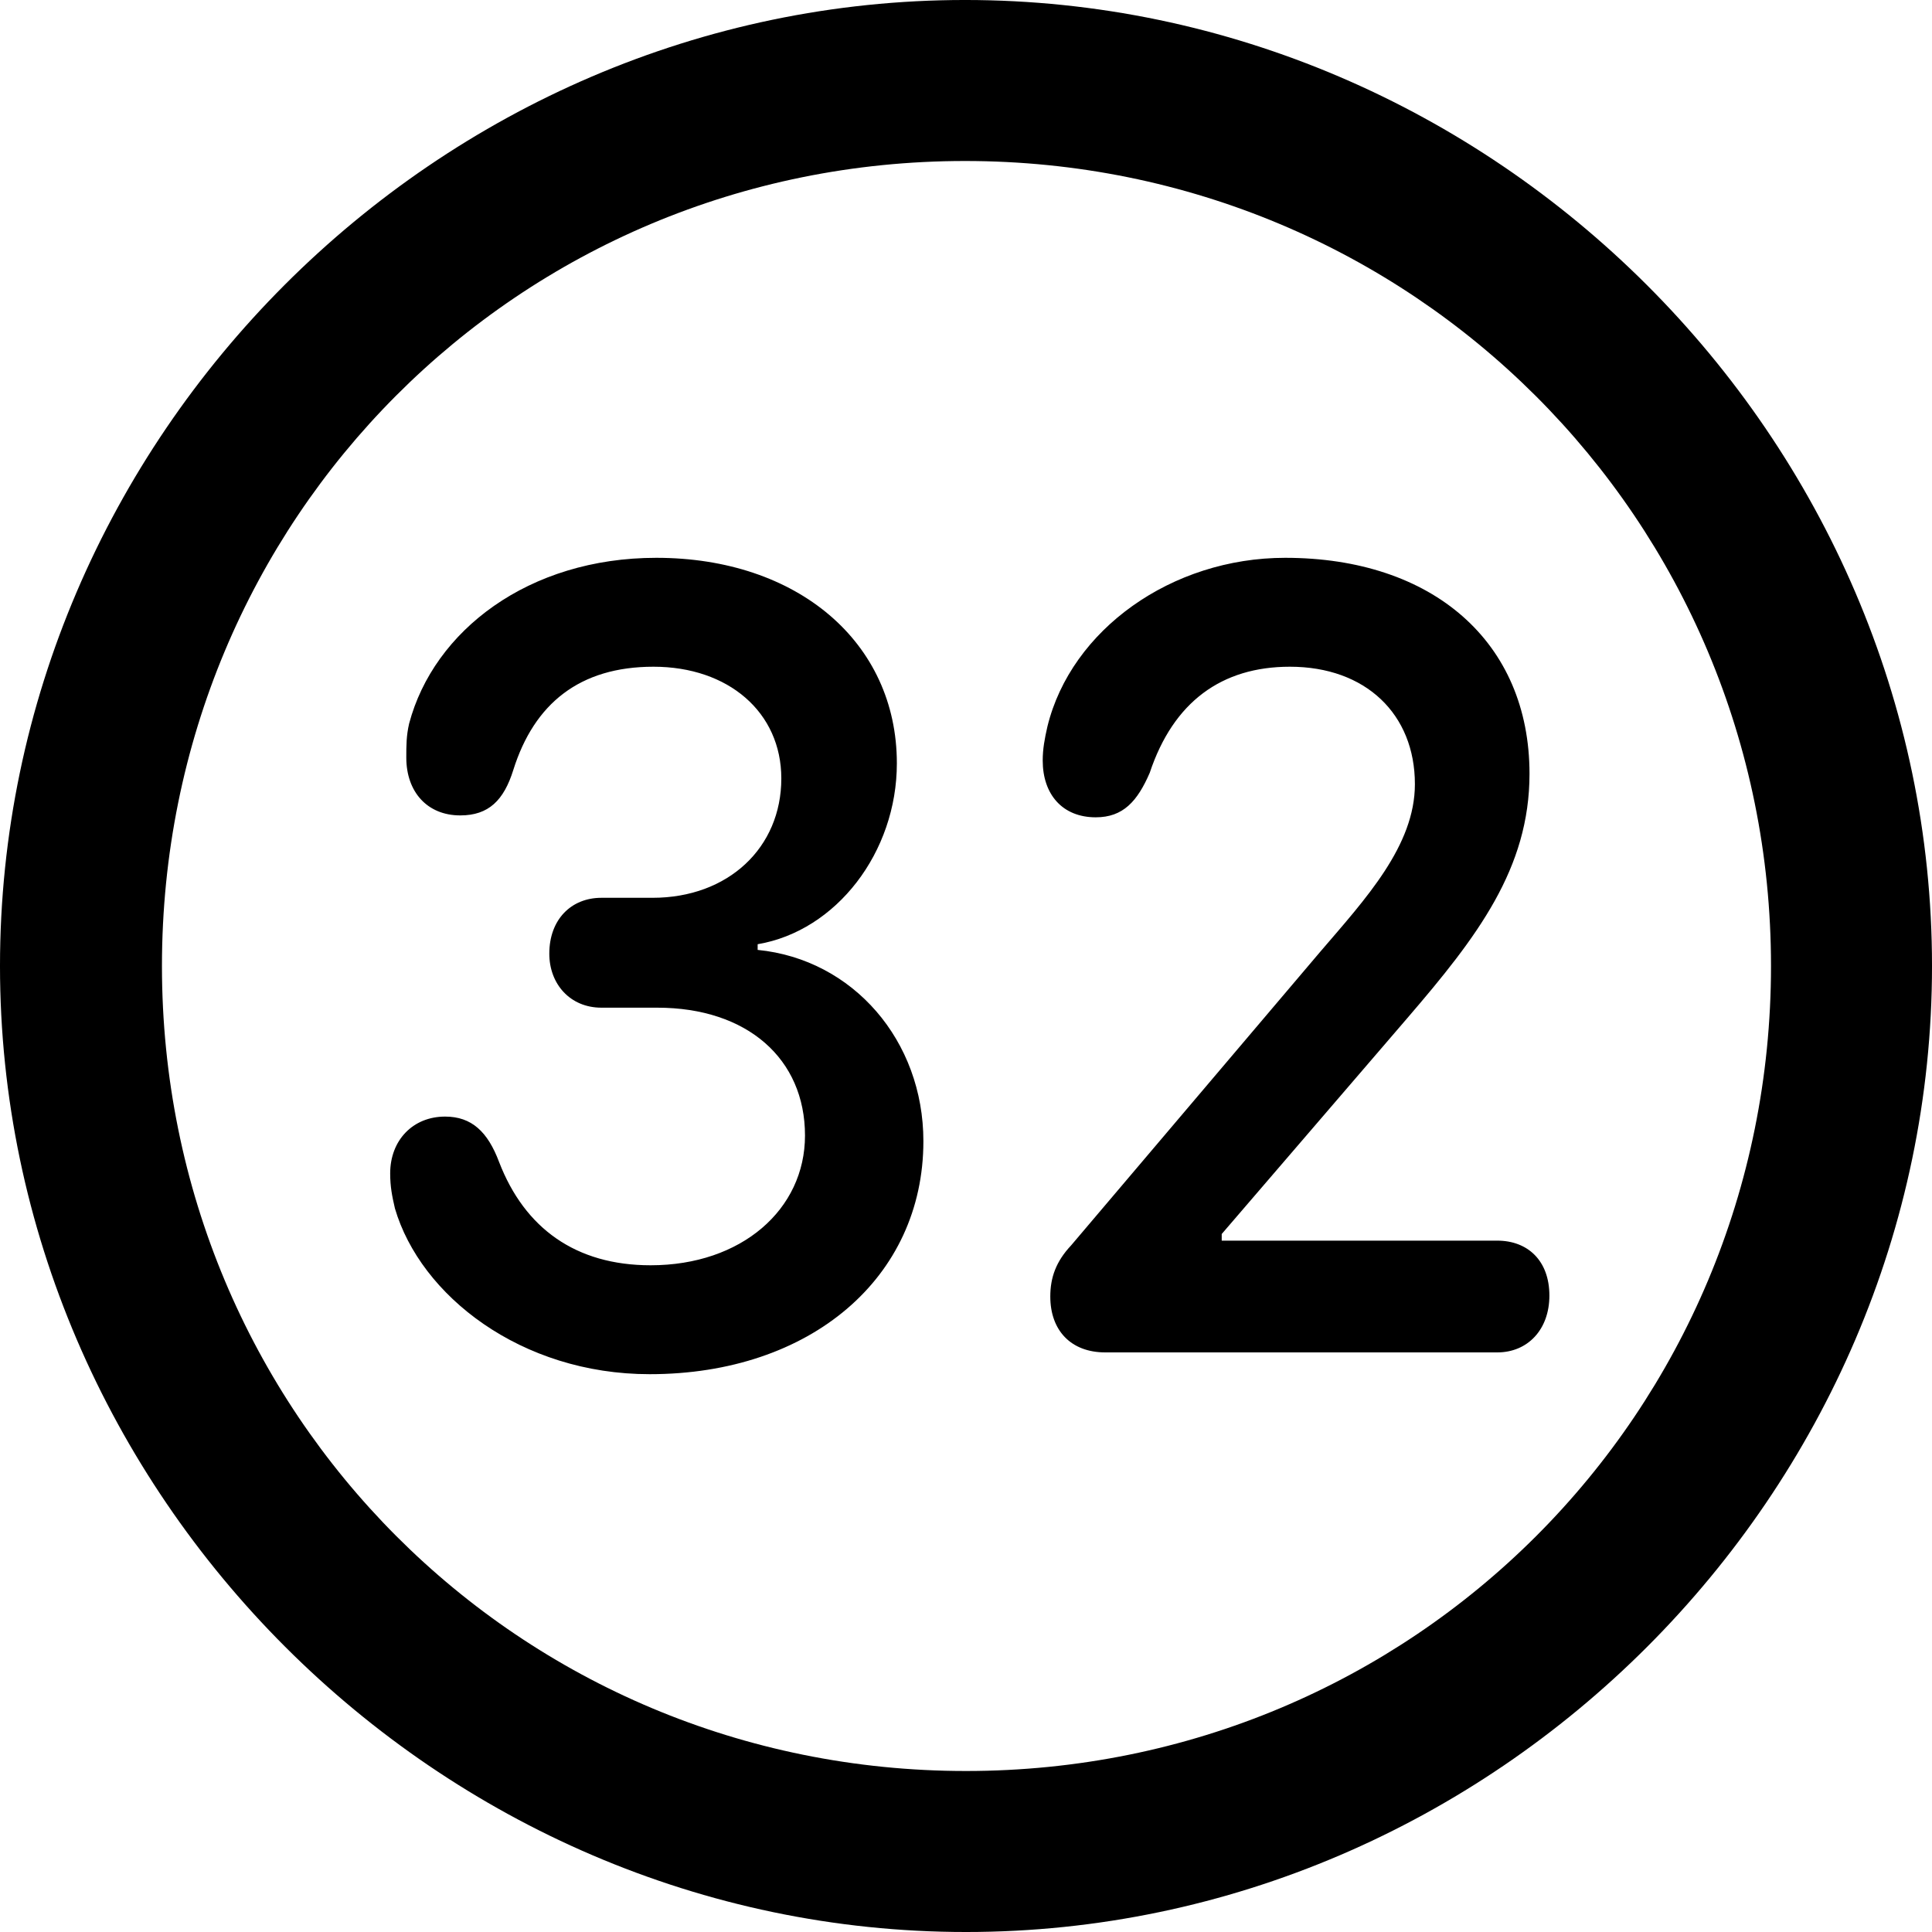 <?xml version="1.0" encoding="UTF-8" standalone="no"?>
<svg xmlns="http://www.w3.org/2000/svg"
     width="996.094" height="996.094"
     viewBox="0 0 996.094 996.094"
     fill="currentColor">
  <path d="M498.048 996.096C770.508 996.096 996.098 770.016 996.098 498.046C996.098 225.586 770.018 -0.004 497.558 -0.004C225.588 -0.004 -0.002 225.586 -0.002 498.046C-0.002 770.016 226.078 996.096 498.048 996.096ZM498.048 913.086C267.578 913.086 83.498 728.516 83.498 498.046C83.498 267.576 267.088 83.006 497.558 83.006C728.028 83.006 913.088 267.576 913.088 498.046C913.088 728.516 728.518 913.086 498.048 913.086ZM334.958 708.496C417.968 708.496 476.078 658.696 476.078 588.376C476.078 536.626 439.938 494.626 390.628 489.746V486.816C431.148 479.976 462.398 439.456 462.398 393.556C462.398 331.056 411.138 287.596 338.378 287.596C272.458 287.596 223.638 325.196 210.938 373.046C209.478 379.396 209.478 384.276 209.478 390.626C209.478 408.206 220.218 420.406 237.308 420.406C251.958 420.406 259.768 412.596 264.648 396.976C275.388 362.796 298.828 343.746 336.918 343.746C375.488 343.746 402.828 367.186 402.828 401.366C402.828 437.016 375.488 462.886 336.428 462.886H310.058C294.438 462.886 283.208 474.126 283.208 491.696C283.208 507.326 293.948 519.536 310.058 519.536H338.868C385.258 519.536 415.038 545.896 415.038 585.446C415.038 623.536 382.328 652.346 335.448 652.346C296.878 652.346 270.508 633.296 257.328 599.126C251.468 583.496 243.168 575.686 229.488 575.686C212.888 575.686 201.168 587.886 201.168 604.976C201.168 611.816 202.148 616.696 203.618 623.046C216.798 667.966 268.558 708.496 334.958 708.496ZM569.828 697.266H771.978C787.598 697.266 798.828 685.546 798.828 667.966C798.828 649.906 787.598 639.646 771.978 639.646H629.888V636.226L725.588 524.906C761.718 482.906 788.578 447.756 788.578 398.926C788.578 331.056 738.768 287.596 662.598 287.596C604.008 287.596 552.248 324.706 540.038 374.516C538.578 380.856 537.598 386.226 537.598 392.086C537.598 409.666 547.848 421.386 564.938 421.386C579.098 421.386 586.428 413.086 592.778 398.436C604.978 361.816 629.888 343.746 665.038 343.746C704.098 343.746 729.488 368.166 729.488 404.296C729.488 436.036 704.098 463.376 680.668 490.726L552.248 642.086C544.438 650.386 541.508 658.696 541.508 668.456C541.508 686.036 552.248 697.266 569.828 697.266Z"/>
</svg>